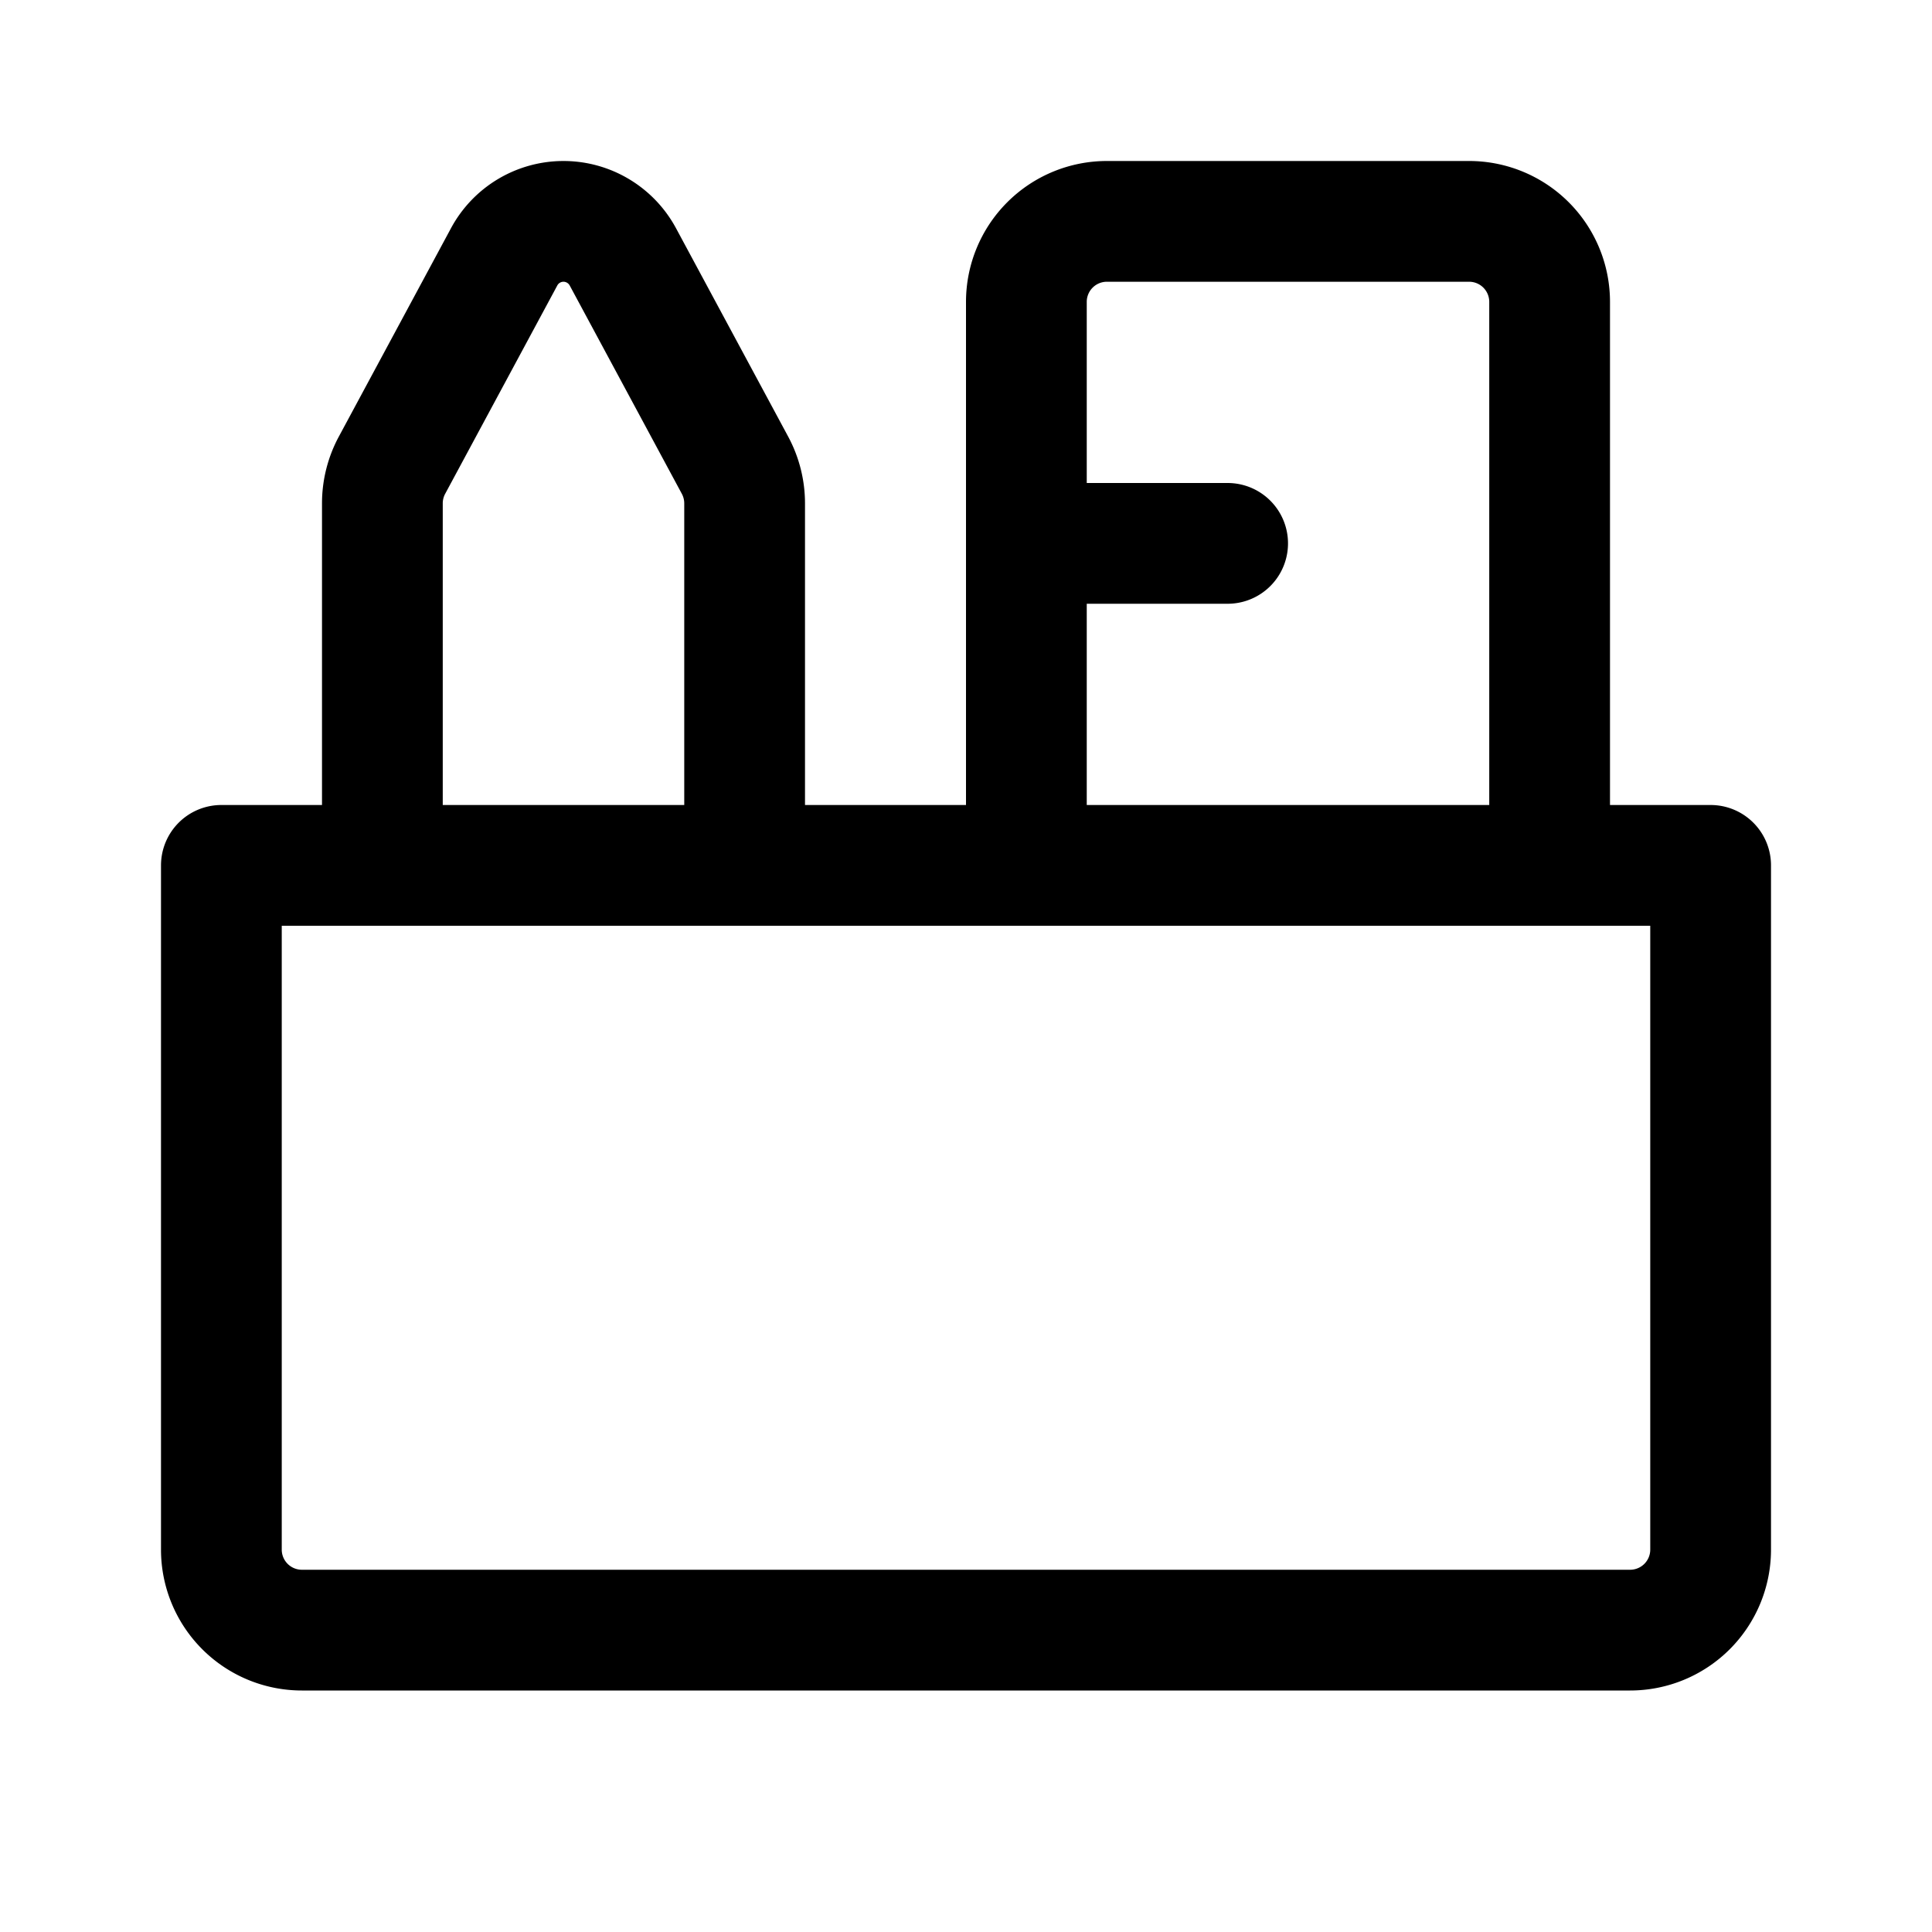<svg xmlns="http://www.w3.org/2000/svg" width="24" height="24" fill="none" viewBox="0 0 24 24">
  <path stroke="currentColor" stroke-linecap="round" stroke-linejoin="round" stroke-width="1.5" d="M12.75 10.75v-7a1 1 0 0 1 1-1h4.5a1 1 0 0 1 1 1v7m-6.5-4h2.5m-10.5 4V6.252a1 1 0 0 1 .12-.474L6.263 3.19A.837.837 0 0 1 7 2.75v0c.308 0 .591.17.737.44L9.13 5.778a1 1 0 0 1 .12.474v4.498m-6.5 0h18.5v8.5a1 1 0 0 1-1 1H3.75a1 1 0 0 1-1-1v-8.5Z"/>
</svg>
